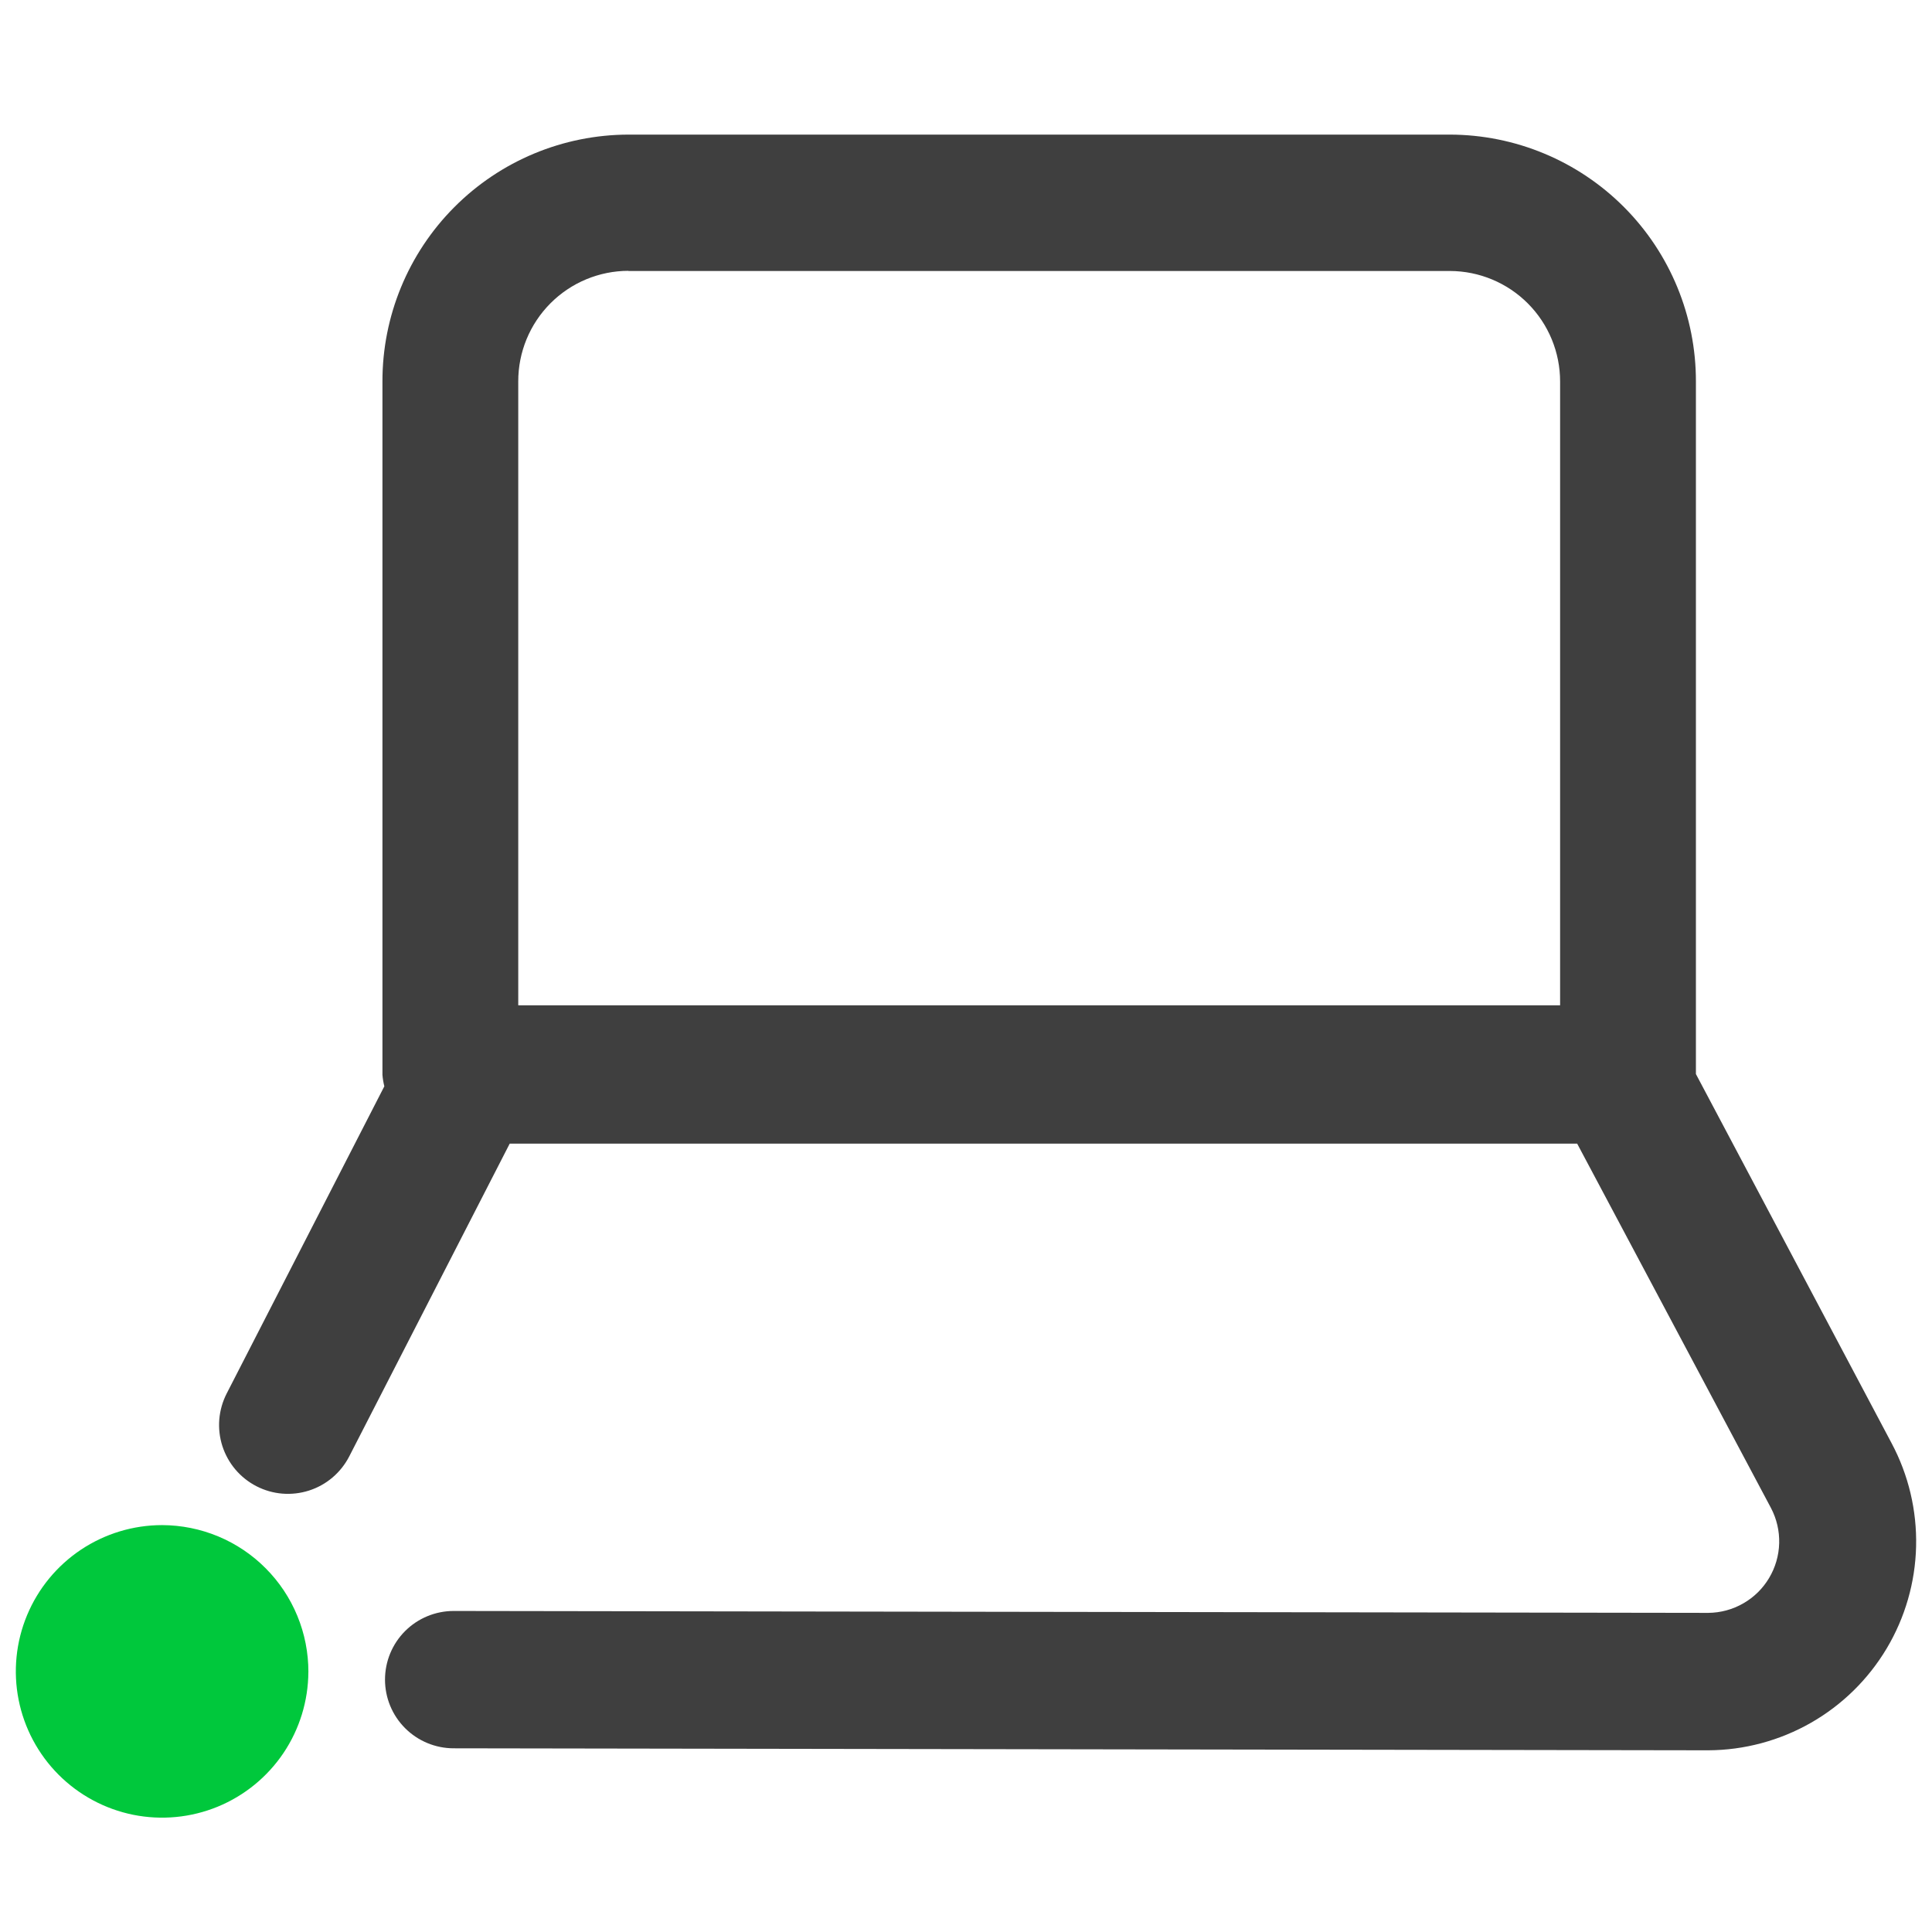<svg width="61" height="61" viewBox="0 0 61 61" fill="none" xmlns="http://www.w3.org/2000/svg">
<g clip-path="url(#clip0_8226_66010)">
<path d="M9.736 52.791C9.732 53.703 9.458 54.594 8.949 55.351C8.439 56.108 7.716 56.697 6.872 57.044C6.028 57.39 5.1 57.479 4.205 57.299C3.311 57.118 2.49 56.677 1.846 56.03C1.202 55.383 0.764 54.56 0.587 53.665C0.411 52.77 0.503 51.842 0.854 50.999C1.204 50.157 1.796 49.437 2.555 48.93C3.314 48.424 4.206 48.153 5.119 48.153C5.727 48.155 6.328 48.276 6.889 48.509C7.45 48.743 7.96 49.085 8.388 49.516C8.817 49.946 9.157 50.457 9.388 51.019C9.62 51.581 9.738 52.183 9.737 52.791" fill="#00C83C"/>
<path d="M59.723 45.564L53.546 33.911V12.049C53.55 9.985 52.734 8.003 51.278 6.541C49.821 5.078 47.843 4.254 45.779 4.25L19.842 4.25C17.778 4.254 15.8 5.078 14.344 6.541C12.887 8.003 12.071 9.985 12.075 12.049V33.937C12.085 34.059 12.105 34.18 12.135 34.298L7.157 43.998C7.027 44.252 6.948 44.529 6.924 44.814C6.901 45.098 6.934 45.385 7.021 45.657C7.109 45.929 7.249 46.181 7.433 46.398C7.618 46.616 7.844 46.795 8.098 46.926C8.352 47.056 8.629 47.136 8.914 47.159C9.198 47.182 9.485 47.149 9.757 47.062C10.028 46.975 10.281 46.835 10.498 46.65C10.716 46.465 10.895 46.239 11.026 45.985L16.093 36.109H49.797L55.915 47.611C56.096 47.954 56.185 48.338 56.175 48.725C56.165 49.113 56.055 49.491 55.856 49.824C55.658 50.157 55.377 50.433 55.04 50.625C54.704 50.818 54.324 50.921 53.936 50.924L14.324 50.864C13.749 50.864 13.197 51.092 12.791 51.498C12.384 51.905 12.156 52.456 12.156 53.032C12.156 53.607 12.384 54.158 12.791 54.565C13.197 54.971 13.749 55.2 14.324 55.2L53.936 55.263C55.072 55.258 56.188 54.959 57.175 54.396C58.162 53.833 58.986 53.024 59.569 52.048C60.151 51.072 60.471 49.962 60.498 48.826C60.525 47.69 60.258 46.566 59.723 45.564ZM19.842 8.556H45.779C46.704 8.558 47.59 8.928 48.242 9.583C48.894 10.238 49.259 11.125 49.258 12.049V31.741H16.363V12.044C16.361 11.119 16.727 10.232 17.379 9.577C18.031 8.922 18.917 8.553 19.841 8.551L19.842 8.556Z" fill="#3F3F3F"/>
</g>
<defs>
<clipPath id="clip0_8226_66010">
<rect width="60" height="60" fill="white" transform="translate(0.5 0.5)"/>
</clipPath>
</defs>
</svg>
